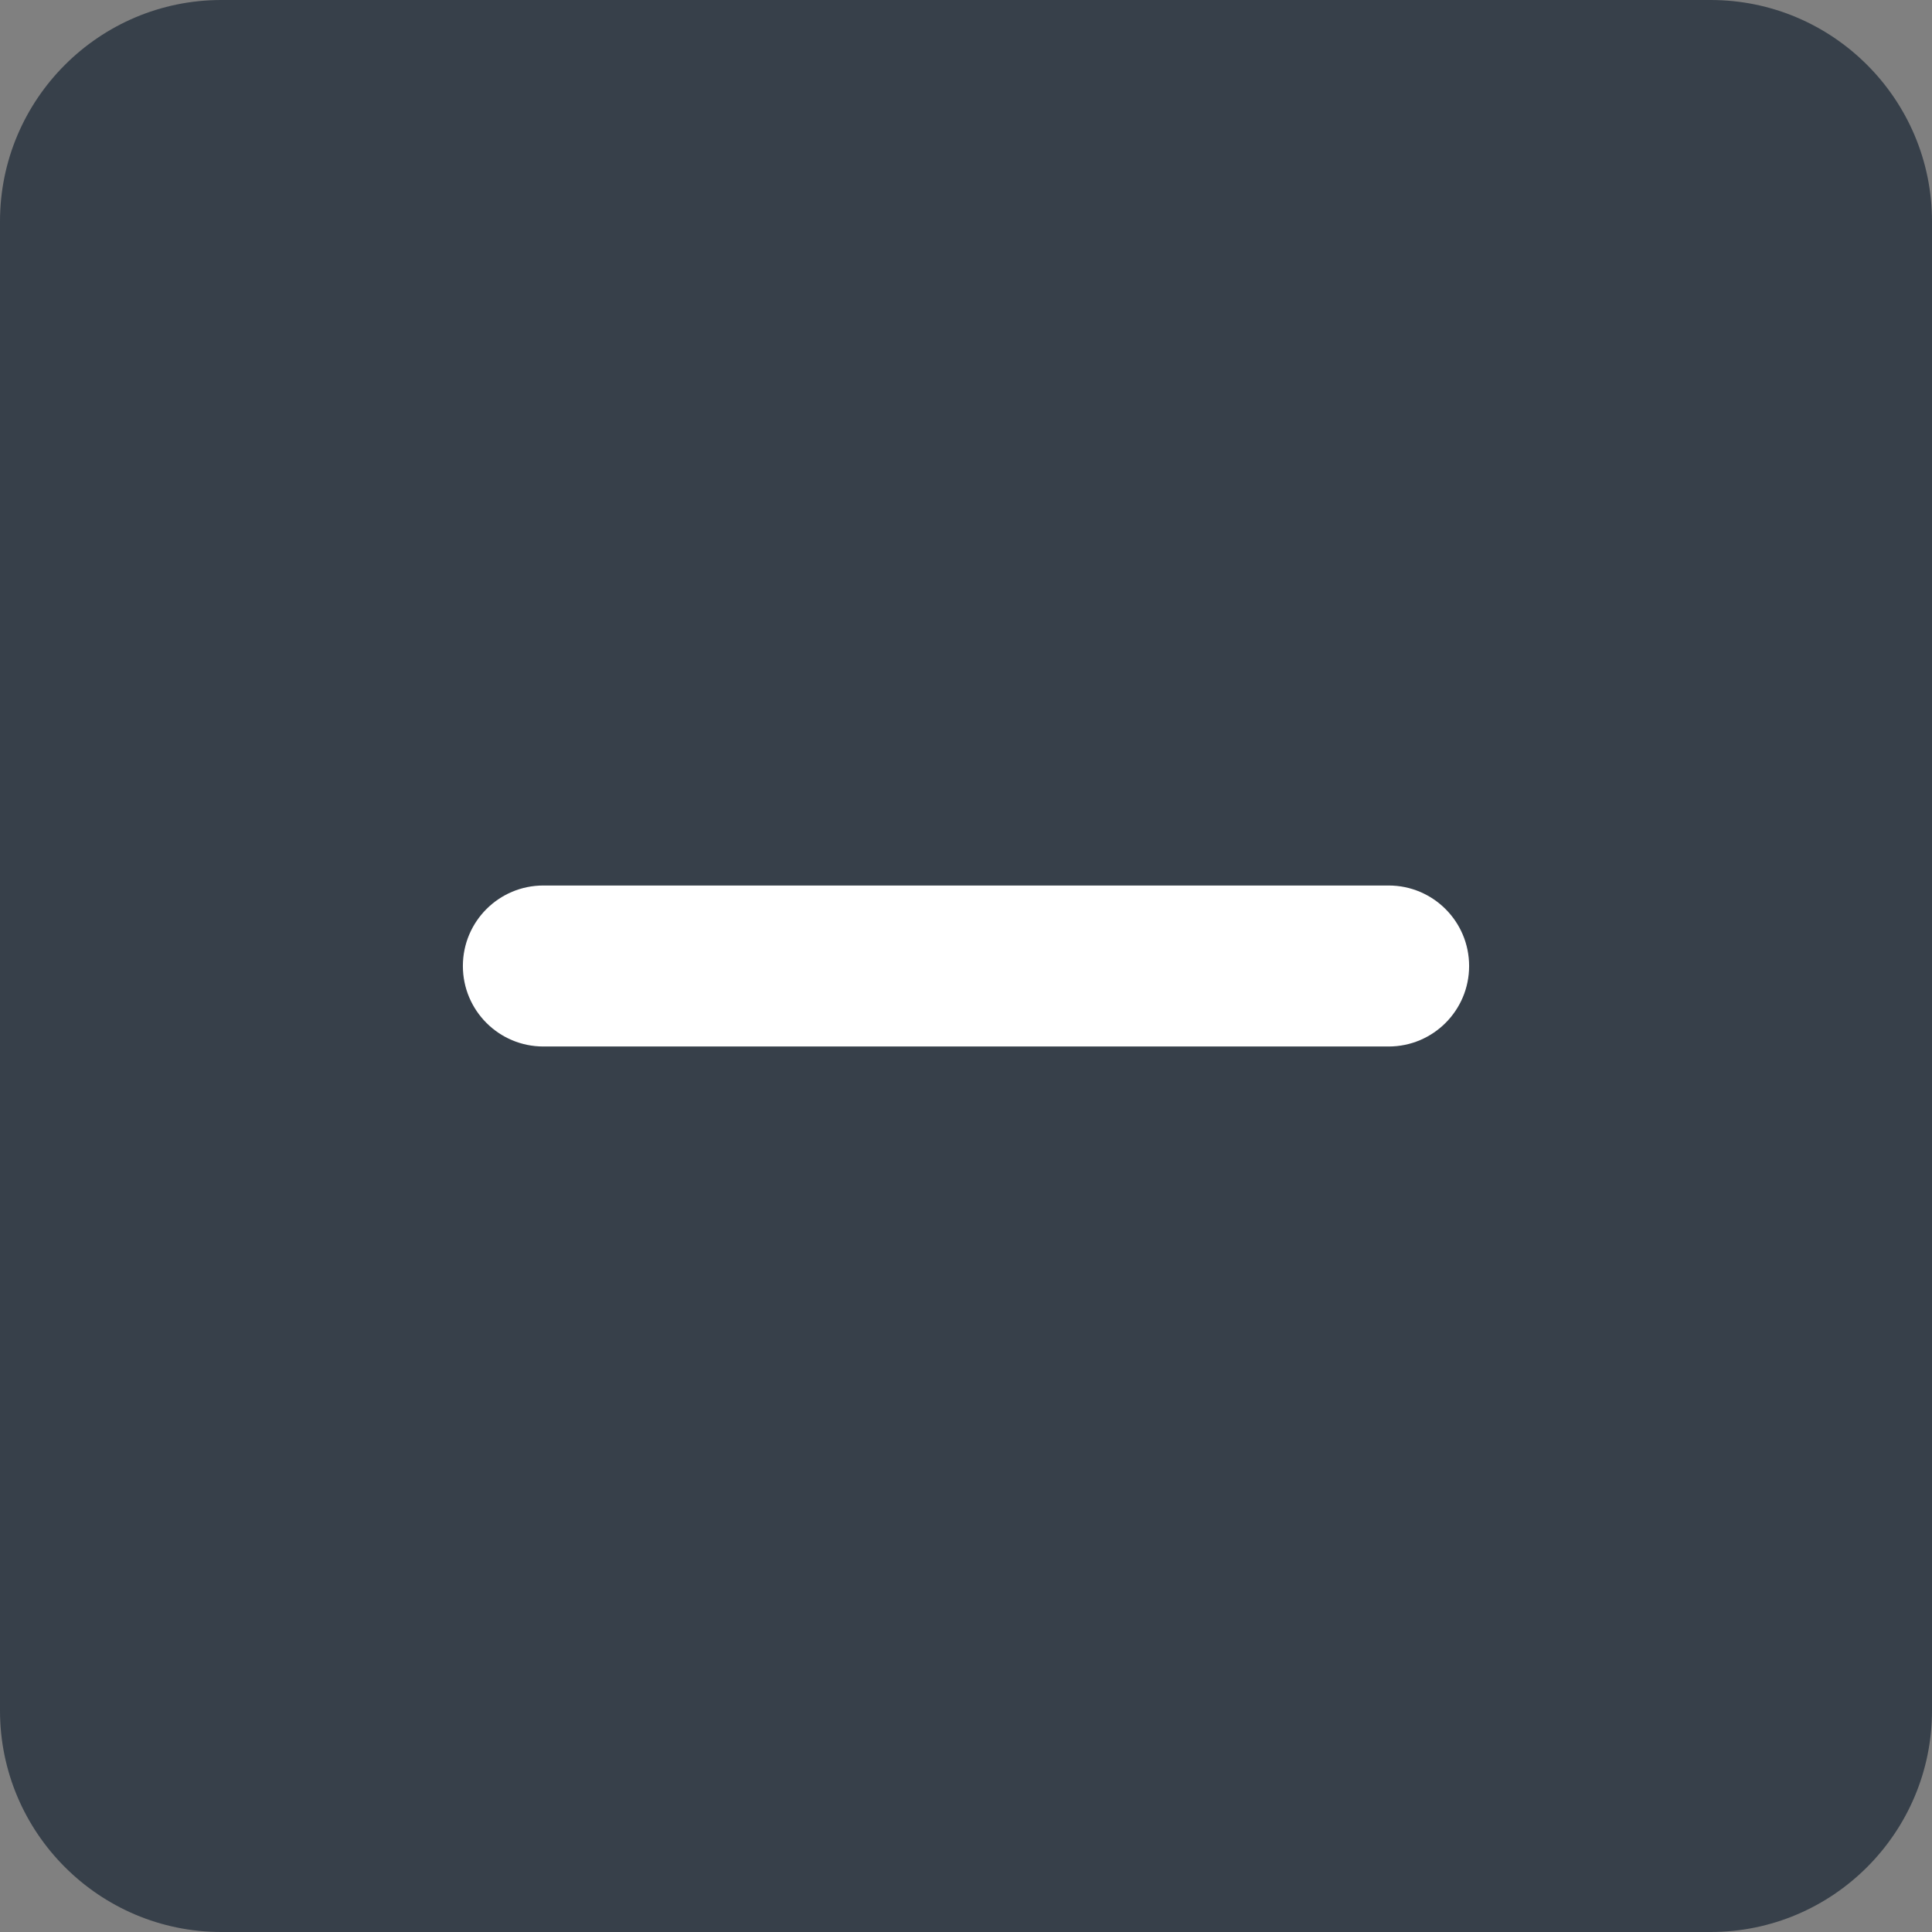 <?xml version="1.0"?>
<svg xmlns="http://www.w3.org/2000/svg" xmlns:xlink="http://www.w3.org/1999/xlink" xmlns:svgjs="http://svgjs.com/svgjs" version="1.1" width="512" height="512" x="0" y="0" viewBox="0 0 512 512" style="enable-background:new 0 0 512 512" xml:space="preserve" class=""><rect x="0" y="0" width="512" height="512" fill="#808080" stroke="none"/><g><path xmlns="http://www.w3.org/2000/svg" d="m453.332 0h-394.664c-32.363 0-58.668 26.305-58.668 58.668v394.664c0 32.363 26.305 58.668 58.668 58.668h394.664c32.363 0 58.668-26.305 58.668-58.668v-394.664c0-32.363-26.305-58.668-58.668-58.668zm0 0" fill="#37404a" data-original="#4caf50" style="" class=""/><path xmlns="http://www.w3.org/2000/svg" d="m368 277.332h-224c-11.797 0-21.332-9.555-21.332-21.332s9.535-21.332 21.332-21.332h224c11.797 0 21.332 9.555 21.332 21.332s-9.535 21.332-21.332 21.332zm0 0" fill="#ffffff" data-original="#ffffff" style=""/></g></svg>
